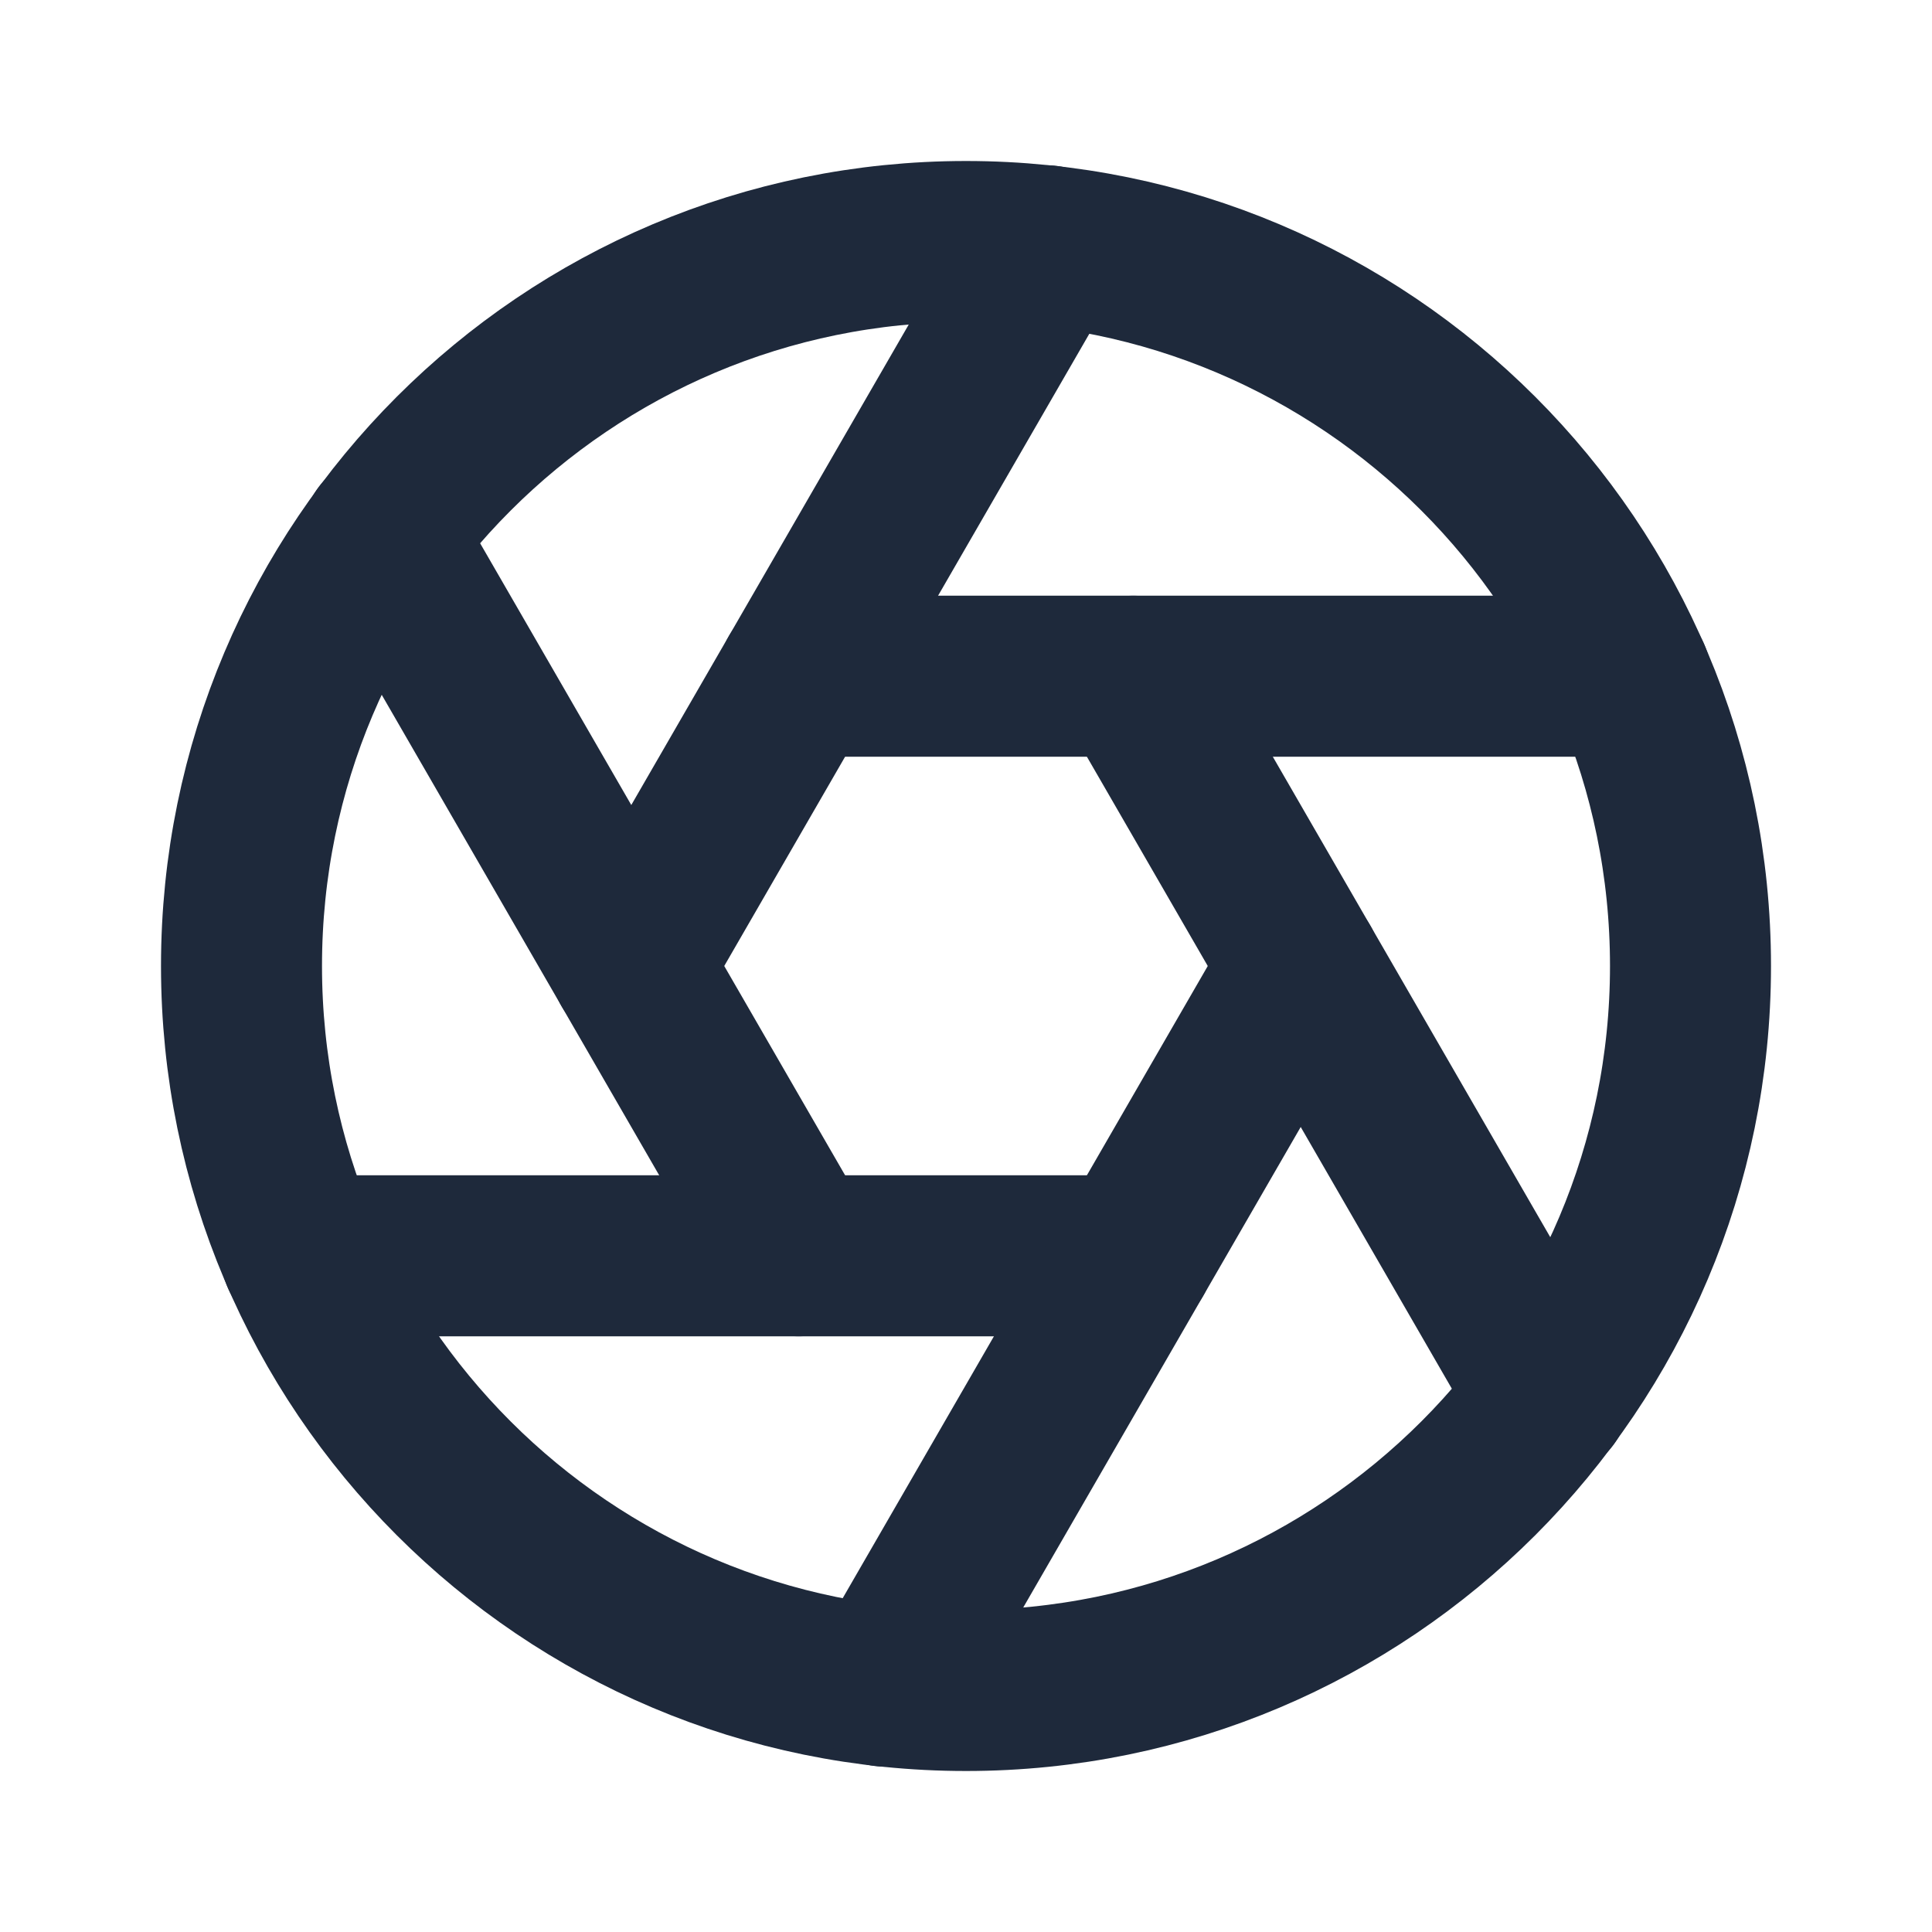 <svg width="24" height="24" viewBox="0 0 24 24" fill="none" xmlns="http://www.w3.org/2000/svg">
<path d="M12 21C16.971 21 21 16.971 21 12C21 7.029 16.971 3 12 3C7.029 3 3 7.029 3 12C3 16.971 7.029 21 12 21Z" stroke="#1E293B" stroke-width="2" stroke-linecap="round" stroke-linejoin="round"/>
<path d="M14.079 8.4L19.245 17.346" stroke="#1E293B" stroke-width="2" stroke-linecap="round" stroke-linejoin="round"/>
<path d="M9.921 8.4H20.253" stroke="#1E293B" stroke-width="2" stroke-linecap="round" stroke-linejoin="round"/>
<path d="M7.842 12L13.008 3.054" stroke="#1E293B" stroke-width="2" stroke-linecap="round" stroke-linejoin="round"/>
<path d="M9.921 15.6L4.755 6.654" stroke="#1E293B" stroke-width="2" stroke-linecap="round" stroke-linejoin="round"/>
<path d="M14.079 15.6H3.747" stroke="#1E293B" stroke-width="2" stroke-linecap="round" stroke-linejoin="round"/>
<path d="M16.158 12L10.992 20.946" stroke="#1E293B" stroke-width="2" stroke-linecap="round" stroke-linejoin="round"/>
</svg>
